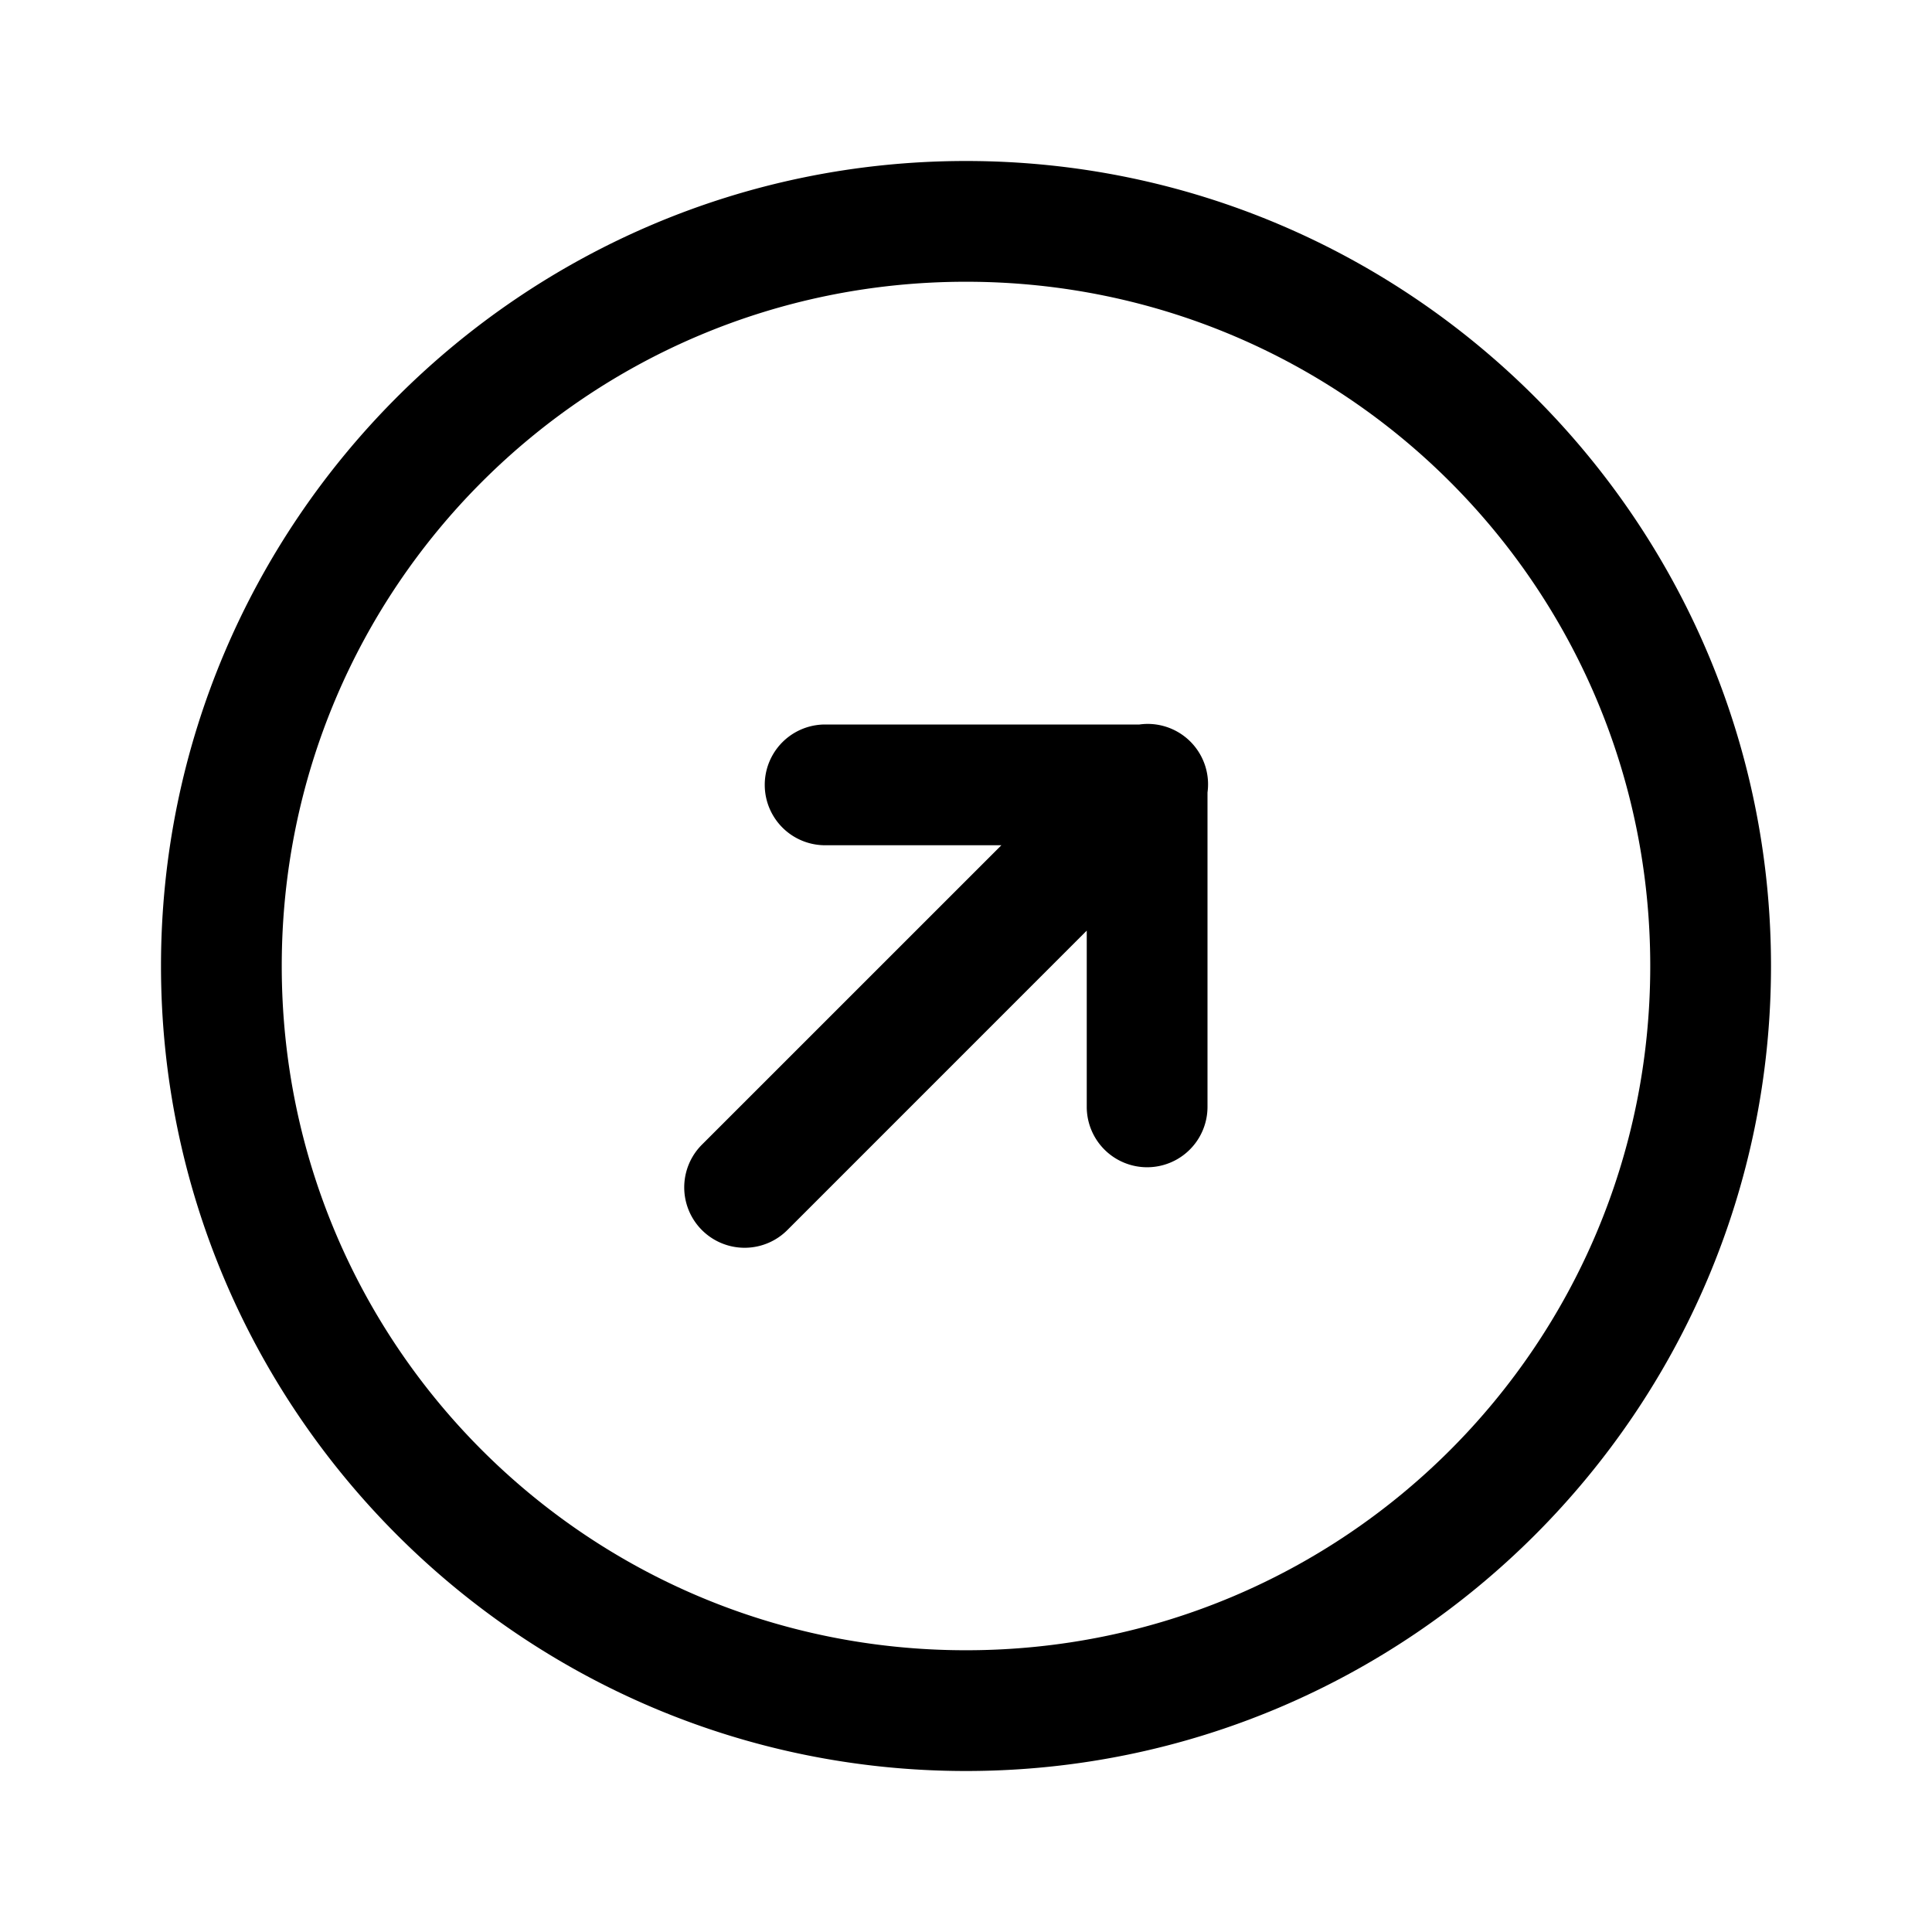 <svg xmlns="http://www.w3.org/2000/svg" x="0px" y="0px" width="50" height="50" viewBox="0 0 48 48">
<path d="M 24 4 C 12.972 4 4 12.972 4 24 C 4 35.028 12.972 44 24 44 C 35.028 44 44 35.028 44 24 C 44 12.972 35.028 4 24 4 z M 24 7 C 33.407 7 41 14.593 41 24 C 41 33.407 33.407 41 24 41 C 14.593 41 7 33.407 7 24 C 7 14.593 14.593 7 24 7 z M 28.471 17.986 A 1.5 1.5 0 0 0 28.309 18 L 20.5 18 A 1.5 1.5 0 1 0 20.5 21 L 24.879 21 L 17.439 28.439 A 1.5 1.5 0 1 0 19.561 30.561 L 27 23.121 L 27 27.5 A 1.5 1.5 0 1 0 30 27.5 L 30 19.689 A 1.5 1.5 0 0 0 28.471 17.986 z"></path>
</svg>